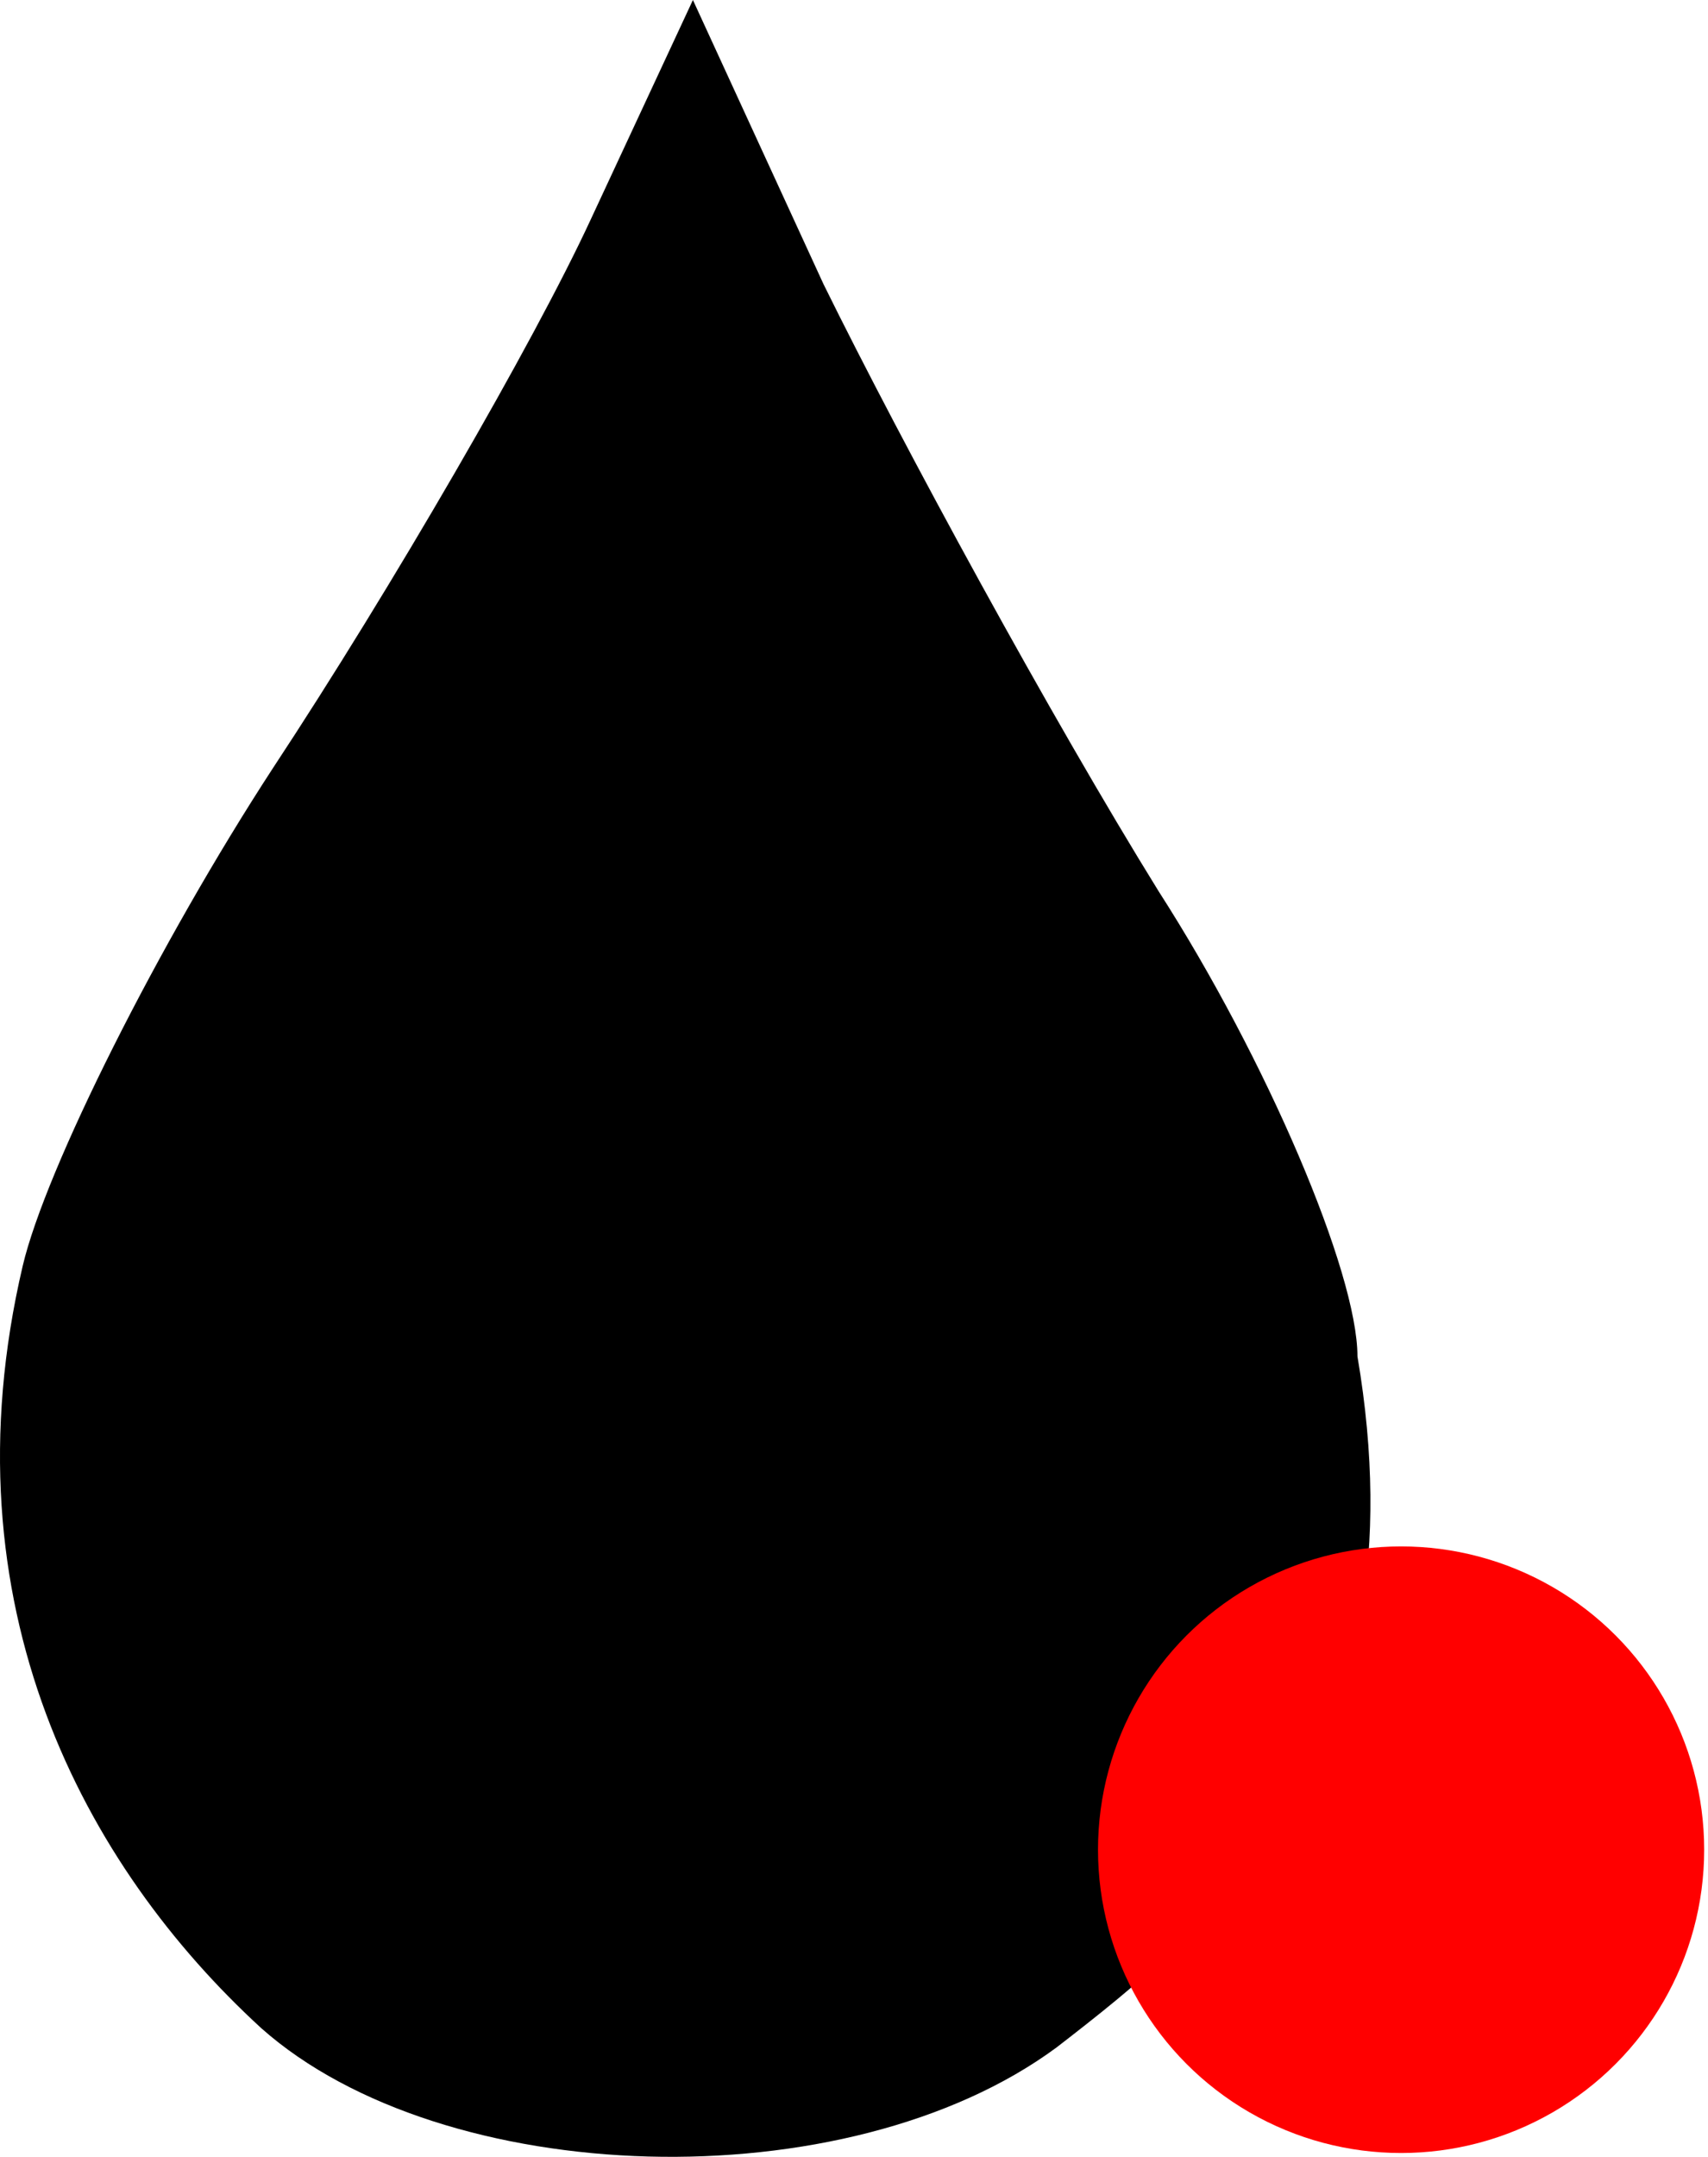 <svg width="42" height="53" viewBox="0 0 42 53" fill="none" xmlns="http://www.w3.org/2000/svg">
<path d="M6.424 49.838C2.094 45.87 -1.401 39.457 0.558 31.109C1.117 28.728 3.91 23.173 6.703 18.888C9.636 14.444 13.128 8.412 14.525 5.396L17.039 0L20.251 6.984C22.207 10.952 25.838 17.618 28.492 21.903C31.145 26.03 33.38 31.268 33.38 33.331C35.037 43.062 29.888 47.298 25.978 50.314C20.81 54.123 10.893 53.806 6.424 49.838Z" fill="black"/>
<circle cx="34.453" cy="45.453" r="7.453" fill="#FF0000"/>
</svg>
